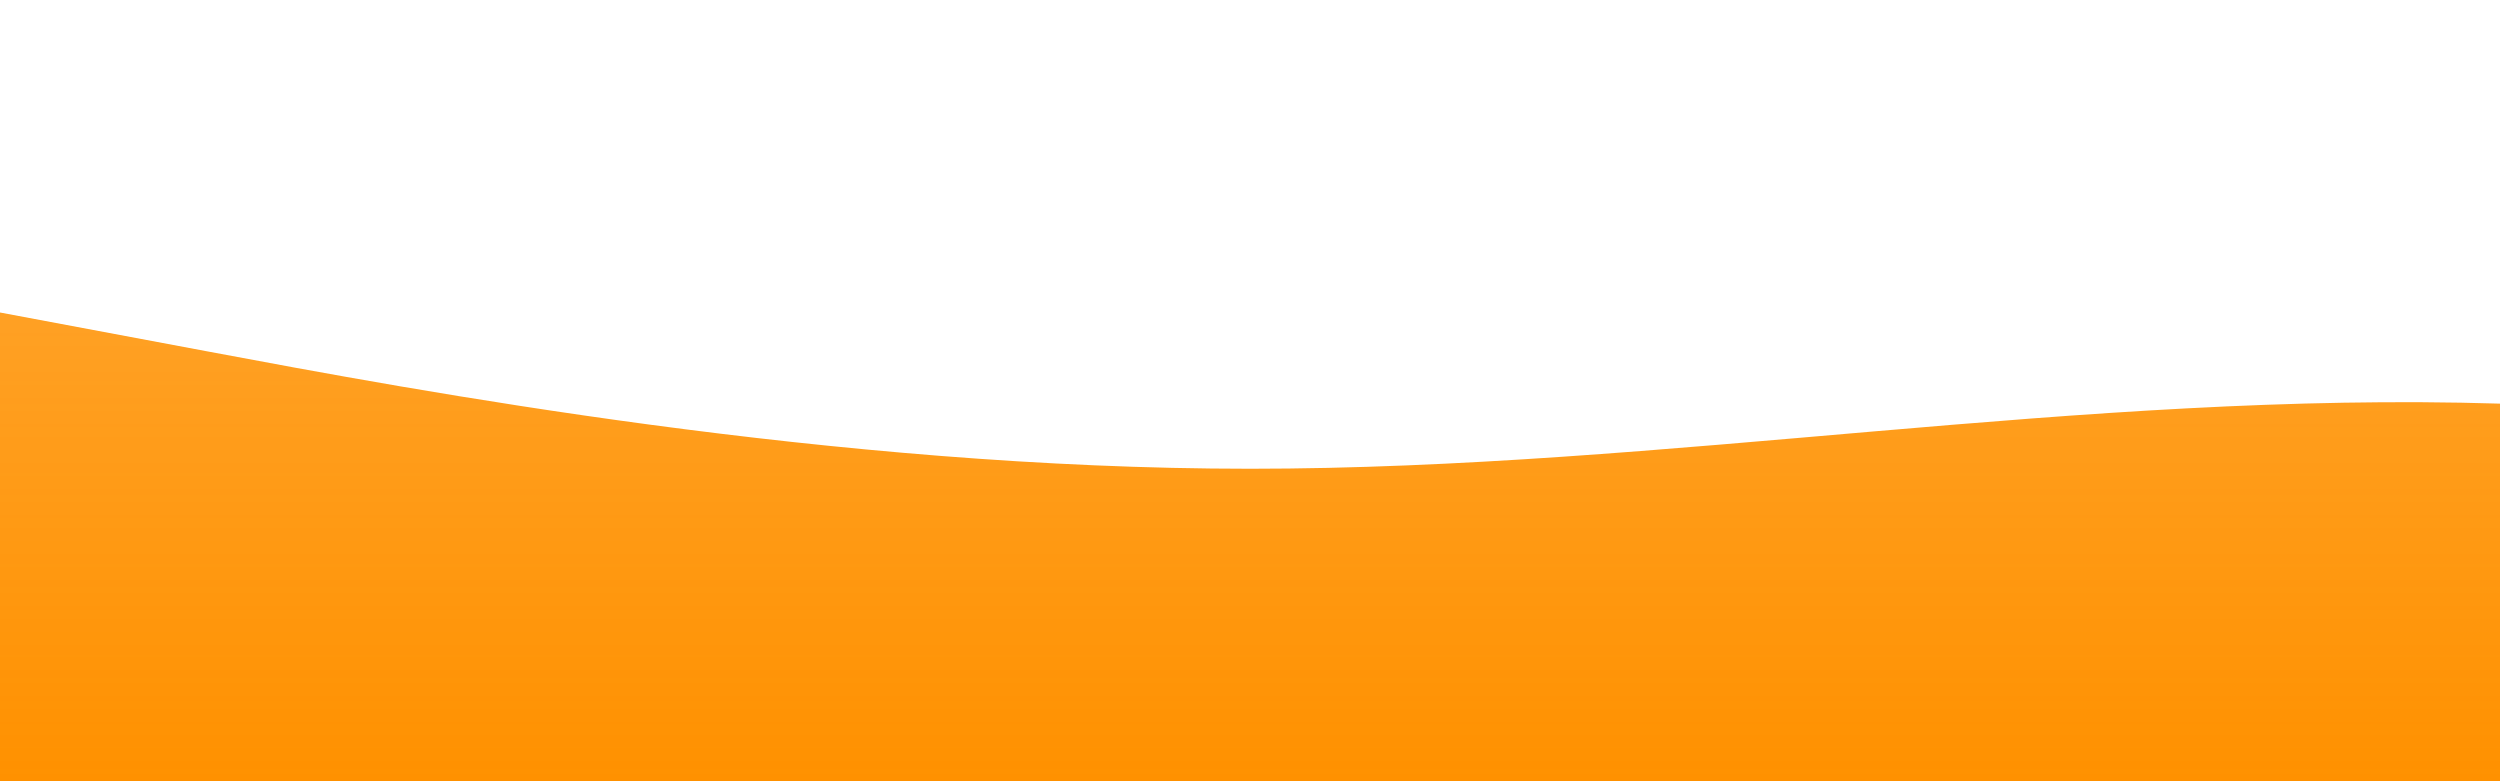 <?xml version="1.0" standalone="no"?>
<svg xmlns:xlink="http://www.w3.org/1999/xlink" id="wave" style="transform:rotate(0deg); transition: 0.3s" viewBox="0 0 1440 450" version="1.1" xmlns="http://www.w3.org/2000/svg"><defs><linearGradient id="sw-gradient-0" x1="0" x2="0" y1="1" y2="0"><stop stop-color="rgba(255, 145, 0, 1)" offset="0%"/><stop stop-color="rgba(255, 145, 0, 0.78)" offset="100%"/></linearGradient></defs><path style="transform:translate(0, 0px); opacity:1" fill="url(#sw-gradient-0)" d="M0,180L120,202.5C240,225,480,270,720,270C960,270,1200,225,1440,232.5C1680,240,1920,300,2160,300C2400,300,2640,240,2880,240C3120,240,3360,300,3600,285C3840,270,4080,180,4320,142.5C4560,105,4800,120,5040,172.5C5280,225,5520,315,5760,322.5C6000,330,6240,255,6480,232.5C6720,210,6960,240,7200,277.5C7440,315,7680,360,7920,352.5C8160,345,8400,285,8640,255C8880,225,9120,225,9360,232.5C9600,240,9840,255,10080,270C10320,285,10560,300,10800,292.5C11040,285,11280,255,11520,255C11760,255,12000,285,12240,247.5C12480,210,12720,105,12960,67.5C13200,30,13440,60,13680,67.5C13920,75,14160,60,14400,105C14640,150,14880,255,15120,307.5C15360,360,15600,360,15840,337.5C16080,315,16320,270,16560,255C16800,240,17040,255,17160,262.5L17280,270L17280,450L17160,450C17040,450,16800,450,16560,450C16320,450,16080,450,15840,450C15600,450,15360,450,15120,450C14880,450,14640,450,14400,450C14160,450,13920,450,13680,450C13440,450,13200,450,12960,450C12720,450,12480,450,12240,450C12000,450,11760,450,11520,450C11280,450,11040,450,10800,450C10560,450,10320,450,10080,450C9840,450,9600,450,9360,450C9120,450,8880,450,8640,450C8400,450,8160,450,7920,450C7680,450,7440,450,7200,450C6960,450,6720,450,6480,450C6240,450,6000,450,5760,450C5520,450,5280,450,5040,450C4800,450,4560,450,4320,450C4080,450,3840,450,3600,450C3360,450,3120,450,2880,450C2640,450,2400,450,2160,450C1920,450,1680,450,1440,450C1200,450,960,450,720,450C480,450,240,450,120,450L0,450Z"/></svg>